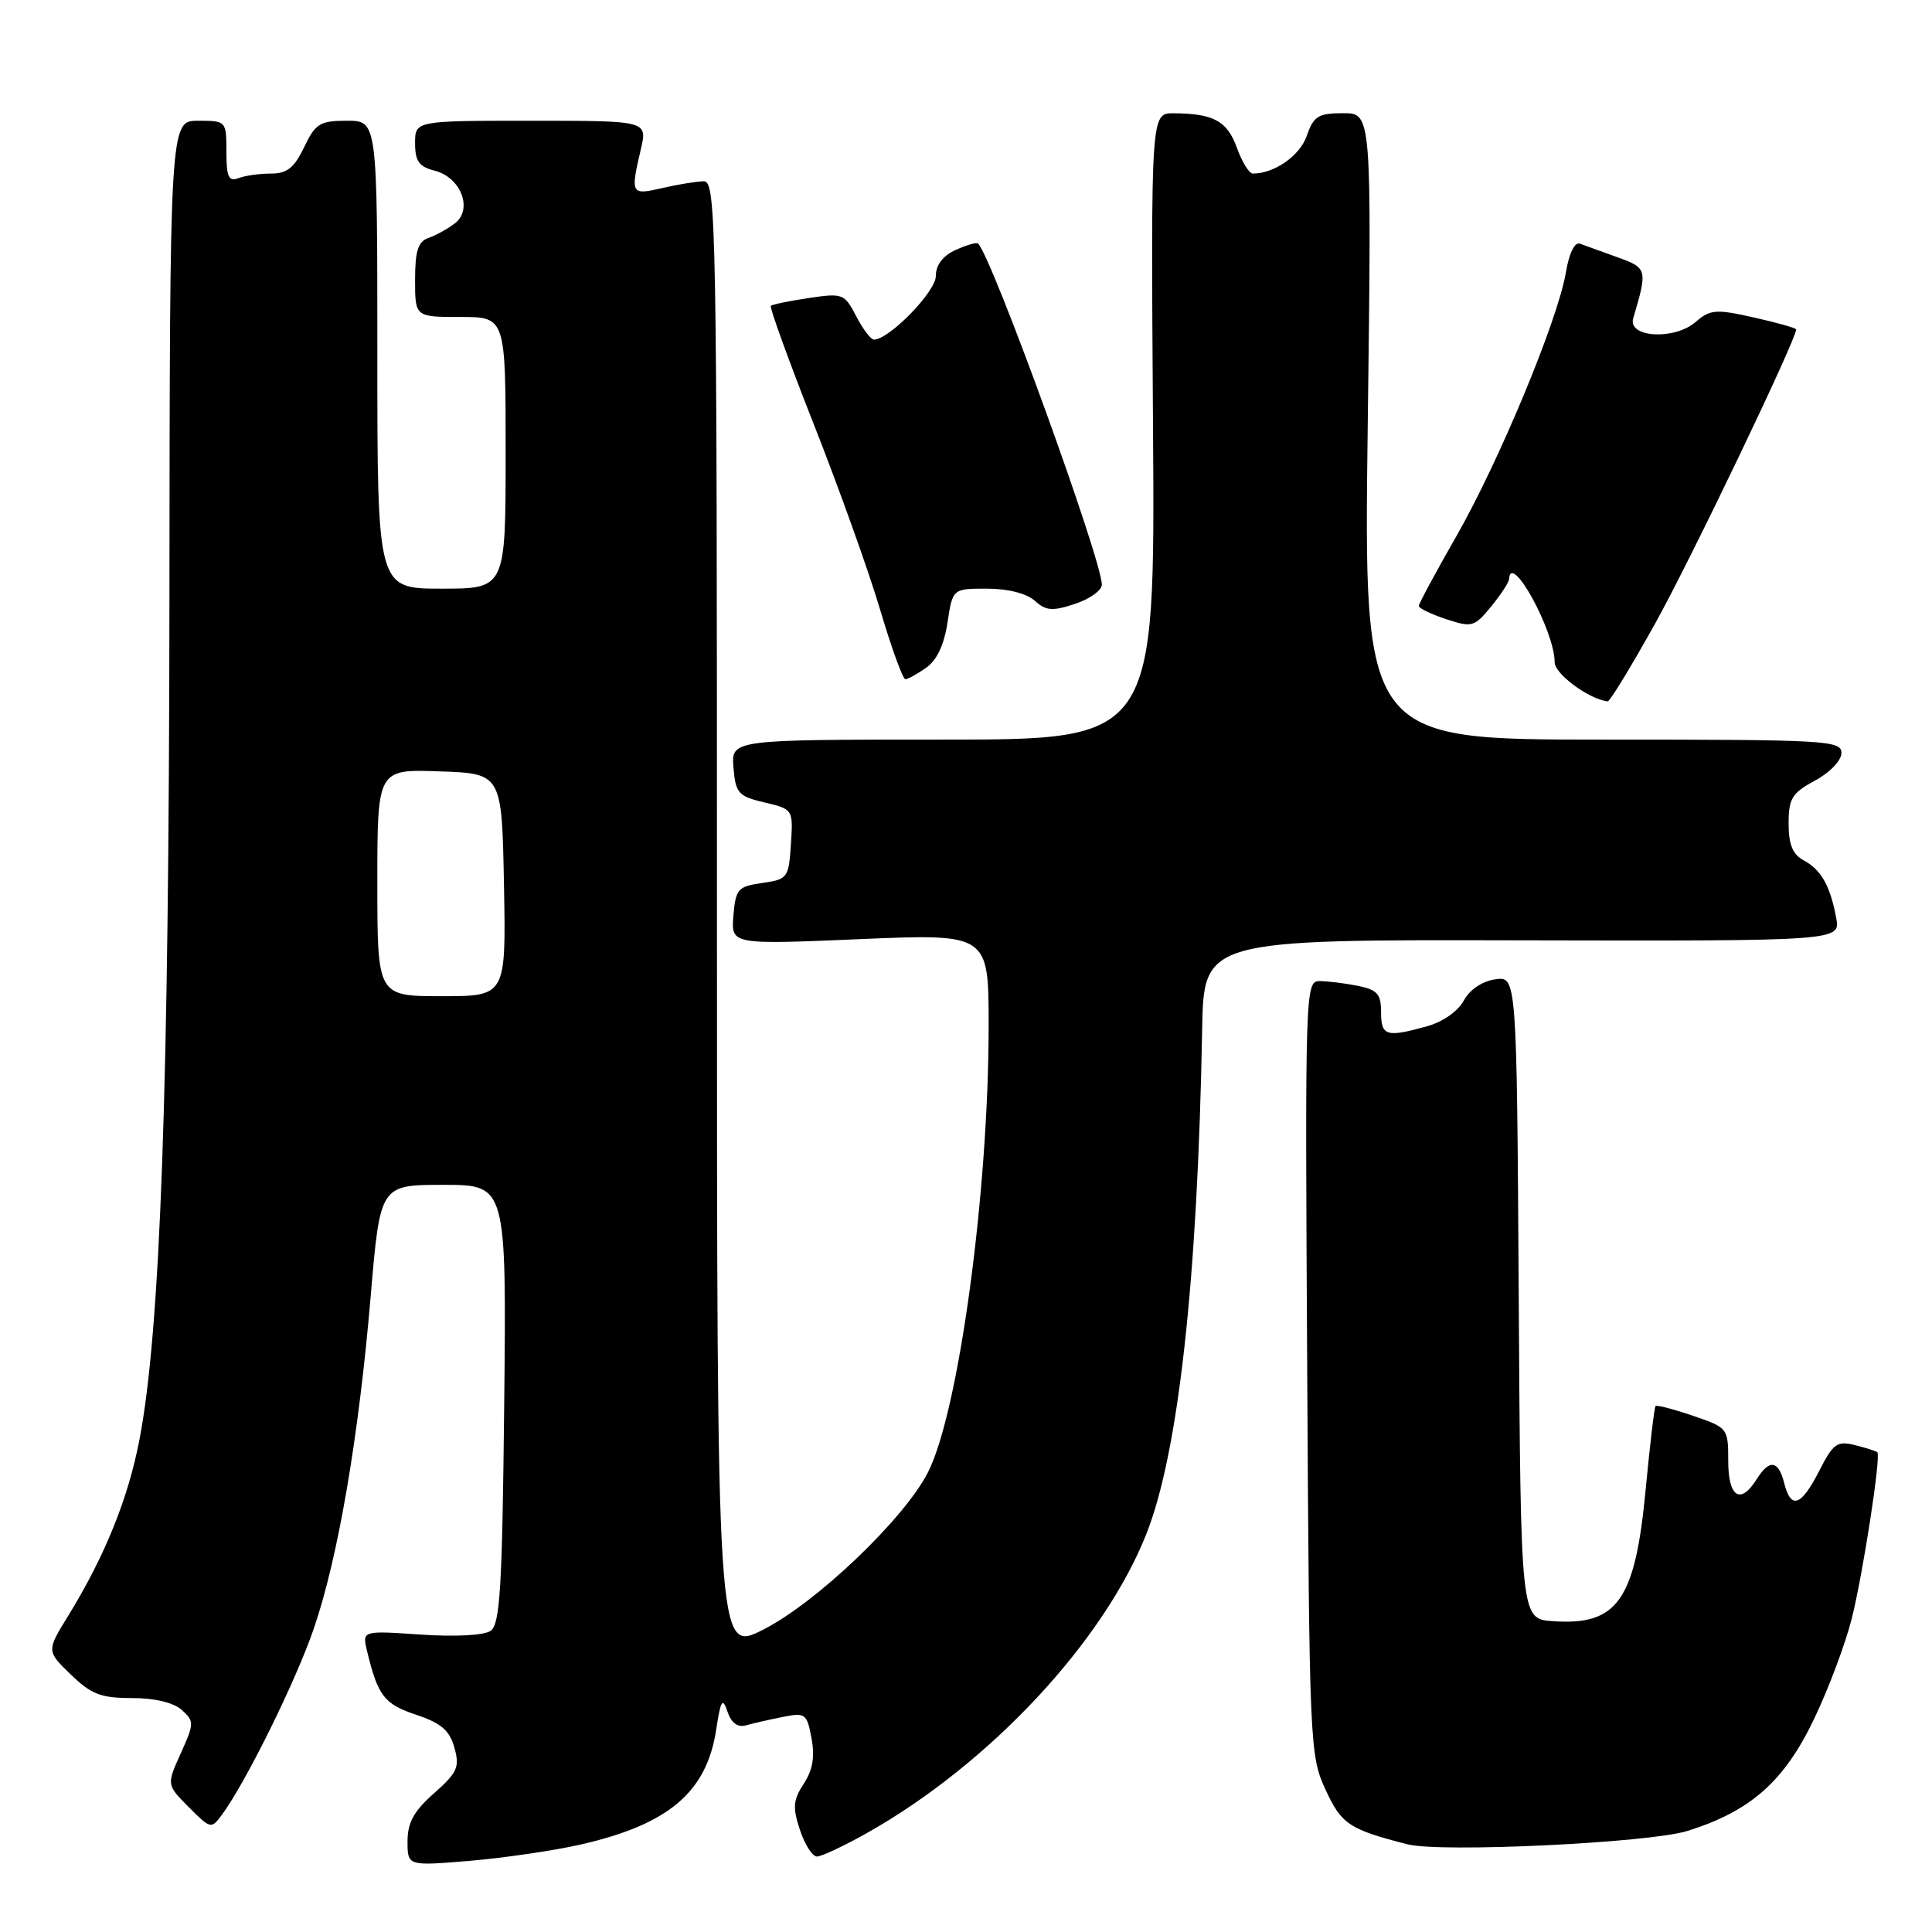 <?xml version="1.0" encoding="UTF-8" standalone="no"?>
<!DOCTYPE svg PUBLIC "-//W3C//DTD SVG 1.1//EN" "http://www.w3.org/Graphics/SVG/1.1/DTD/svg11.dtd" >
<svg xmlns="http://www.w3.org/2000/svg" xmlns:xlink="http://www.w3.org/1999/xlink" version="1.1" viewBox="0 0 256 256">
 <g >
 <path fill="currentColor"
d=" M 76.90 244.42 C 88.59 241.76 93.63 237.49 94.90 229.19 C 95.50 225.24 95.73 224.86 96.39 226.79 C 96.89 228.29 97.74 228.92 98.83 228.62 C 99.75 228.36 101.94 227.86 103.69 227.51 C 106.71 226.90 106.92 227.05 107.53 230.33 C 107.99 232.77 107.69 234.55 106.50 236.36 C 105.09 238.51 105.01 239.49 105.99 242.46 C 106.63 244.41 107.65 246.00 108.25 246.00 C 108.85 246.00 111.85 244.59 114.92 242.86 C 131.14 233.72 146.29 217.49 151.92 203.20 C 156.17 192.43 158.69 169.54 159.29 136.50 C 159.50 124.50 159.50 124.50 201.69 124.60 C 243.89 124.69 243.89 124.69 243.30 121.60 C 242.50 117.34 241.30 115.23 238.98 113.99 C 237.54 113.22 237.00 111.89 237.00 109.12 C 237.00 105.80 237.44 105.08 240.50 103.43 C 242.47 102.37 244.00 100.77 244.00 99.77 C 244.00 98.11 241.98 98.00 212.35 98.00 C 180.70 98.00 180.70 98.00 181.23 56.50 C 181.76 15.00 181.76 15.00 177.98 15.00 C 174.67 15.00 174.06 15.38 173.15 18.01 C 172.23 20.65 168.86 23.00 166.00 23.00 C 165.52 23.00 164.57 21.46 163.89 19.57 C 162.61 16.02 160.79 15.04 155.50 15.01 C 152.50 15.00 152.50 15.00 152.78 56.50 C 153.06 98.00 153.06 98.00 124.97 98.00 C 96.88 98.00 96.88 98.00 97.19 101.72 C 97.47 105.11 97.83 105.51 101.30 106.33 C 105.09 107.22 105.10 107.24 104.80 111.86 C 104.51 116.33 104.37 116.52 101.00 117.00 C 97.77 117.46 97.48 117.79 97.18 121.33 C 96.87 125.17 96.87 125.17 113.93 124.44 C 131.00 123.72 131.00 123.72 131.00 135.90 C 131.00 157.95 127.04 187.09 122.95 195.11 C 119.80 201.28 108.15 212.39 101.10 215.95 C 95.00 219.03 95.00 219.03 95.00 121.51 C 95.00 29.30 94.90 24.00 93.25 24.02 C 92.29 24.04 89.81 24.44 87.75 24.92 C 83.59 25.88 83.52 25.76 84.92 19.75 C 85.79 16.00 85.79 16.00 70.39 16.00 C 55.00 16.00 55.00 16.00 55.00 18.98 C 55.00 21.35 55.53 22.09 57.57 22.61 C 61.07 23.48 62.71 27.74 60.27 29.60 C 59.30 30.34 57.71 31.21 56.75 31.54 C 55.40 32.00 55.00 33.26 55.00 37.07 C 55.00 42.00 55.00 42.00 61.00 42.00 C 67.00 42.00 67.00 42.00 67.00 60.00 C 67.00 78.00 67.00 78.00 58.50 78.00 C 50.00 78.00 50.00 78.00 50.00 47.00 C 50.00 16.00 50.00 16.00 45.98 16.00 C 42.38 16.00 41.80 16.36 40.30 19.50 C 38.99 22.24 38.04 23.00 35.90 23.00 C 34.39 23.00 32.45 23.27 31.58 23.61 C 30.30 24.10 30.00 23.44 30.00 20.11 C 30.00 16.03 29.97 16.00 26.25 16.00 C 22.50 16.00 22.50 16.00 22.45 79.75 C 22.39 144.46 21.26 176.26 18.48 190.75 C 16.99 198.54 13.90 206.19 9.05 214.08 C 6.16 218.77 6.16 218.77 9.38 221.88 C 12.09 224.51 13.37 225.00 17.47 225.00 C 20.51 225.00 23.00 225.60 24.09 226.58 C 25.75 228.08 25.74 228.36 23.95 232.33 C 22.07 236.50 22.07 236.50 25.02 239.46 C 27.90 242.36 28.00 242.38 29.41 240.46 C 32.57 236.18 39.22 222.71 41.58 215.80 C 44.80 206.42 47.54 190.37 49.12 171.75 C 50.37 157.00 50.37 157.00 58.74 157.00 C 67.11 157.00 67.11 157.00 66.81 186.04 C 66.55 210.49 66.26 215.24 65.00 216.10 C 64.12 216.70 60.30 216.90 55.74 216.59 C 47.98 216.06 47.98 216.06 48.64 218.78 C 50.07 224.72 50.91 225.80 55.13 227.21 C 58.45 228.32 59.57 229.28 60.21 231.57 C 60.93 234.15 60.61 234.87 57.52 237.61 C 54.84 239.97 54.00 241.50 54.00 243.99 C 54.00 247.26 54.00 247.26 62.25 246.57 C 66.79 246.18 73.38 245.22 76.90 244.42 Z  M 223.59 242.61 C 231.95 240.00 236.43 236.04 240.37 227.78 C 242.29 223.78 244.53 217.80 245.36 214.50 C 246.86 208.54 249.26 192.93 248.76 192.43 C 248.61 192.28 247.29 191.86 245.81 191.49 C 243.42 190.89 242.91 191.26 241.05 194.91 C 238.65 199.60 237.31 200.07 236.41 196.50 C 235.65 193.48 234.44 193.32 232.77 196.00 C 230.62 199.44 229.00 198.40 229.00 193.59 C 229.00 189.24 228.94 189.17 224.33 187.60 C 221.76 186.72 219.53 186.14 219.37 186.30 C 219.21 186.46 218.62 191.48 218.05 197.45 C 216.66 212.11 214.30 215.43 205.71 214.81 C 201.50 214.50 201.50 214.50 201.24 171.92 C 200.98 129.35 200.98 129.35 198.11 129.77 C 196.38 130.02 194.72 131.15 193.95 132.60 C 193.20 133.99 191.16 135.42 189.08 135.99 C 183.69 137.49 183.00 137.28 183.00 134.12 C 183.00 131.71 182.51 131.15 179.88 130.62 C 178.16 130.28 175.89 130.00 174.83 130.00 C 172.96 130.00 172.92 131.30 173.21 181.25 C 173.49 231.22 173.55 232.62 175.64 237.14 C 177.77 241.74 178.75 242.39 186.50 244.38 C 190.89 245.51 218.53 244.19 223.59 242.61 Z  M 219.37 82.52 C 224.05 74.11 238.00 45.00 238.00 43.65 C 238.00 43.47 235.49 42.76 232.41 42.07 C 227.34 40.93 226.62 40.99 224.66 42.68 C 221.85 45.10 215.65 44.73 216.41 42.18 C 218.33 35.69 218.28 35.50 214.30 34.08 C 212.21 33.33 209.98 32.52 209.35 32.29 C 208.65 32.03 207.91 33.56 207.48 36.14 C 206.41 42.44 198.63 61.16 192.96 71.08 C 190.23 75.84 188.00 79.99 188.00 80.29 C 188.00 80.60 189.63 81.38 191.62 82.04 C 195.05 83.17 195.36 83.08 197.58 80.37 C 198.87 78.79 199.94 77.16 199.96 76.75 C 200.15 72.96 206.00 83.63 206.00 87.75 C 206.00 89.30 210.51 92.63 213.02 92.94 C 213.31 92.97 216.16 88.29 219.37 82.52 Z  M 122.72 88.48 C 124.14 87.49 125.11 85.42 125.55 82.48 C 126.23 78.00 126.23 78.00 130.78 78.00 C 133.56 78.00 136.03 78.63 137.11 79.60 C 138.59 80.94 139.44 81.01 142.44 80.02 C 144.40 79.37 146.00 78.23 146.00 77.47 C 146.00 74.18 131.48 34.14 129.60 32.27 C 129.41 32.08 128.08 32.46 126.63 33.12 C 124.92 33.90 124.00 35.11 124.00 36.59 C 124.00 38.65 117.81 45.00 115.80 45.00 C 115.39 45.00 114.33 43.60 113.45 41.90 C 111.90 38.91 111.67 38.82 107.17 39.49 C 104.60 39.87 102.34 40.34 102.14 40.53 C 101.95 40.72 104.50 47.77 107.82 56.19 C 111.14 64.61 115.10 75.66 116.61 80.75 C 118.12 85.84 119.63 90.00 119.96 90.00 C 120.29 90.00 121.53 89.32 122.72 88.48 Z  M 50.00 116.96 C 50.00 101.92 50.00 101.92 58.25 102.21 C 66.50 102.50 66.50 102.50 66.78 117.25 C 67.05 132.00 67.05 132.00 58.53 132.00 C 50.00 132.00 50.00 132.00 50.00 116.96 Z "/>
</g>
</svg>